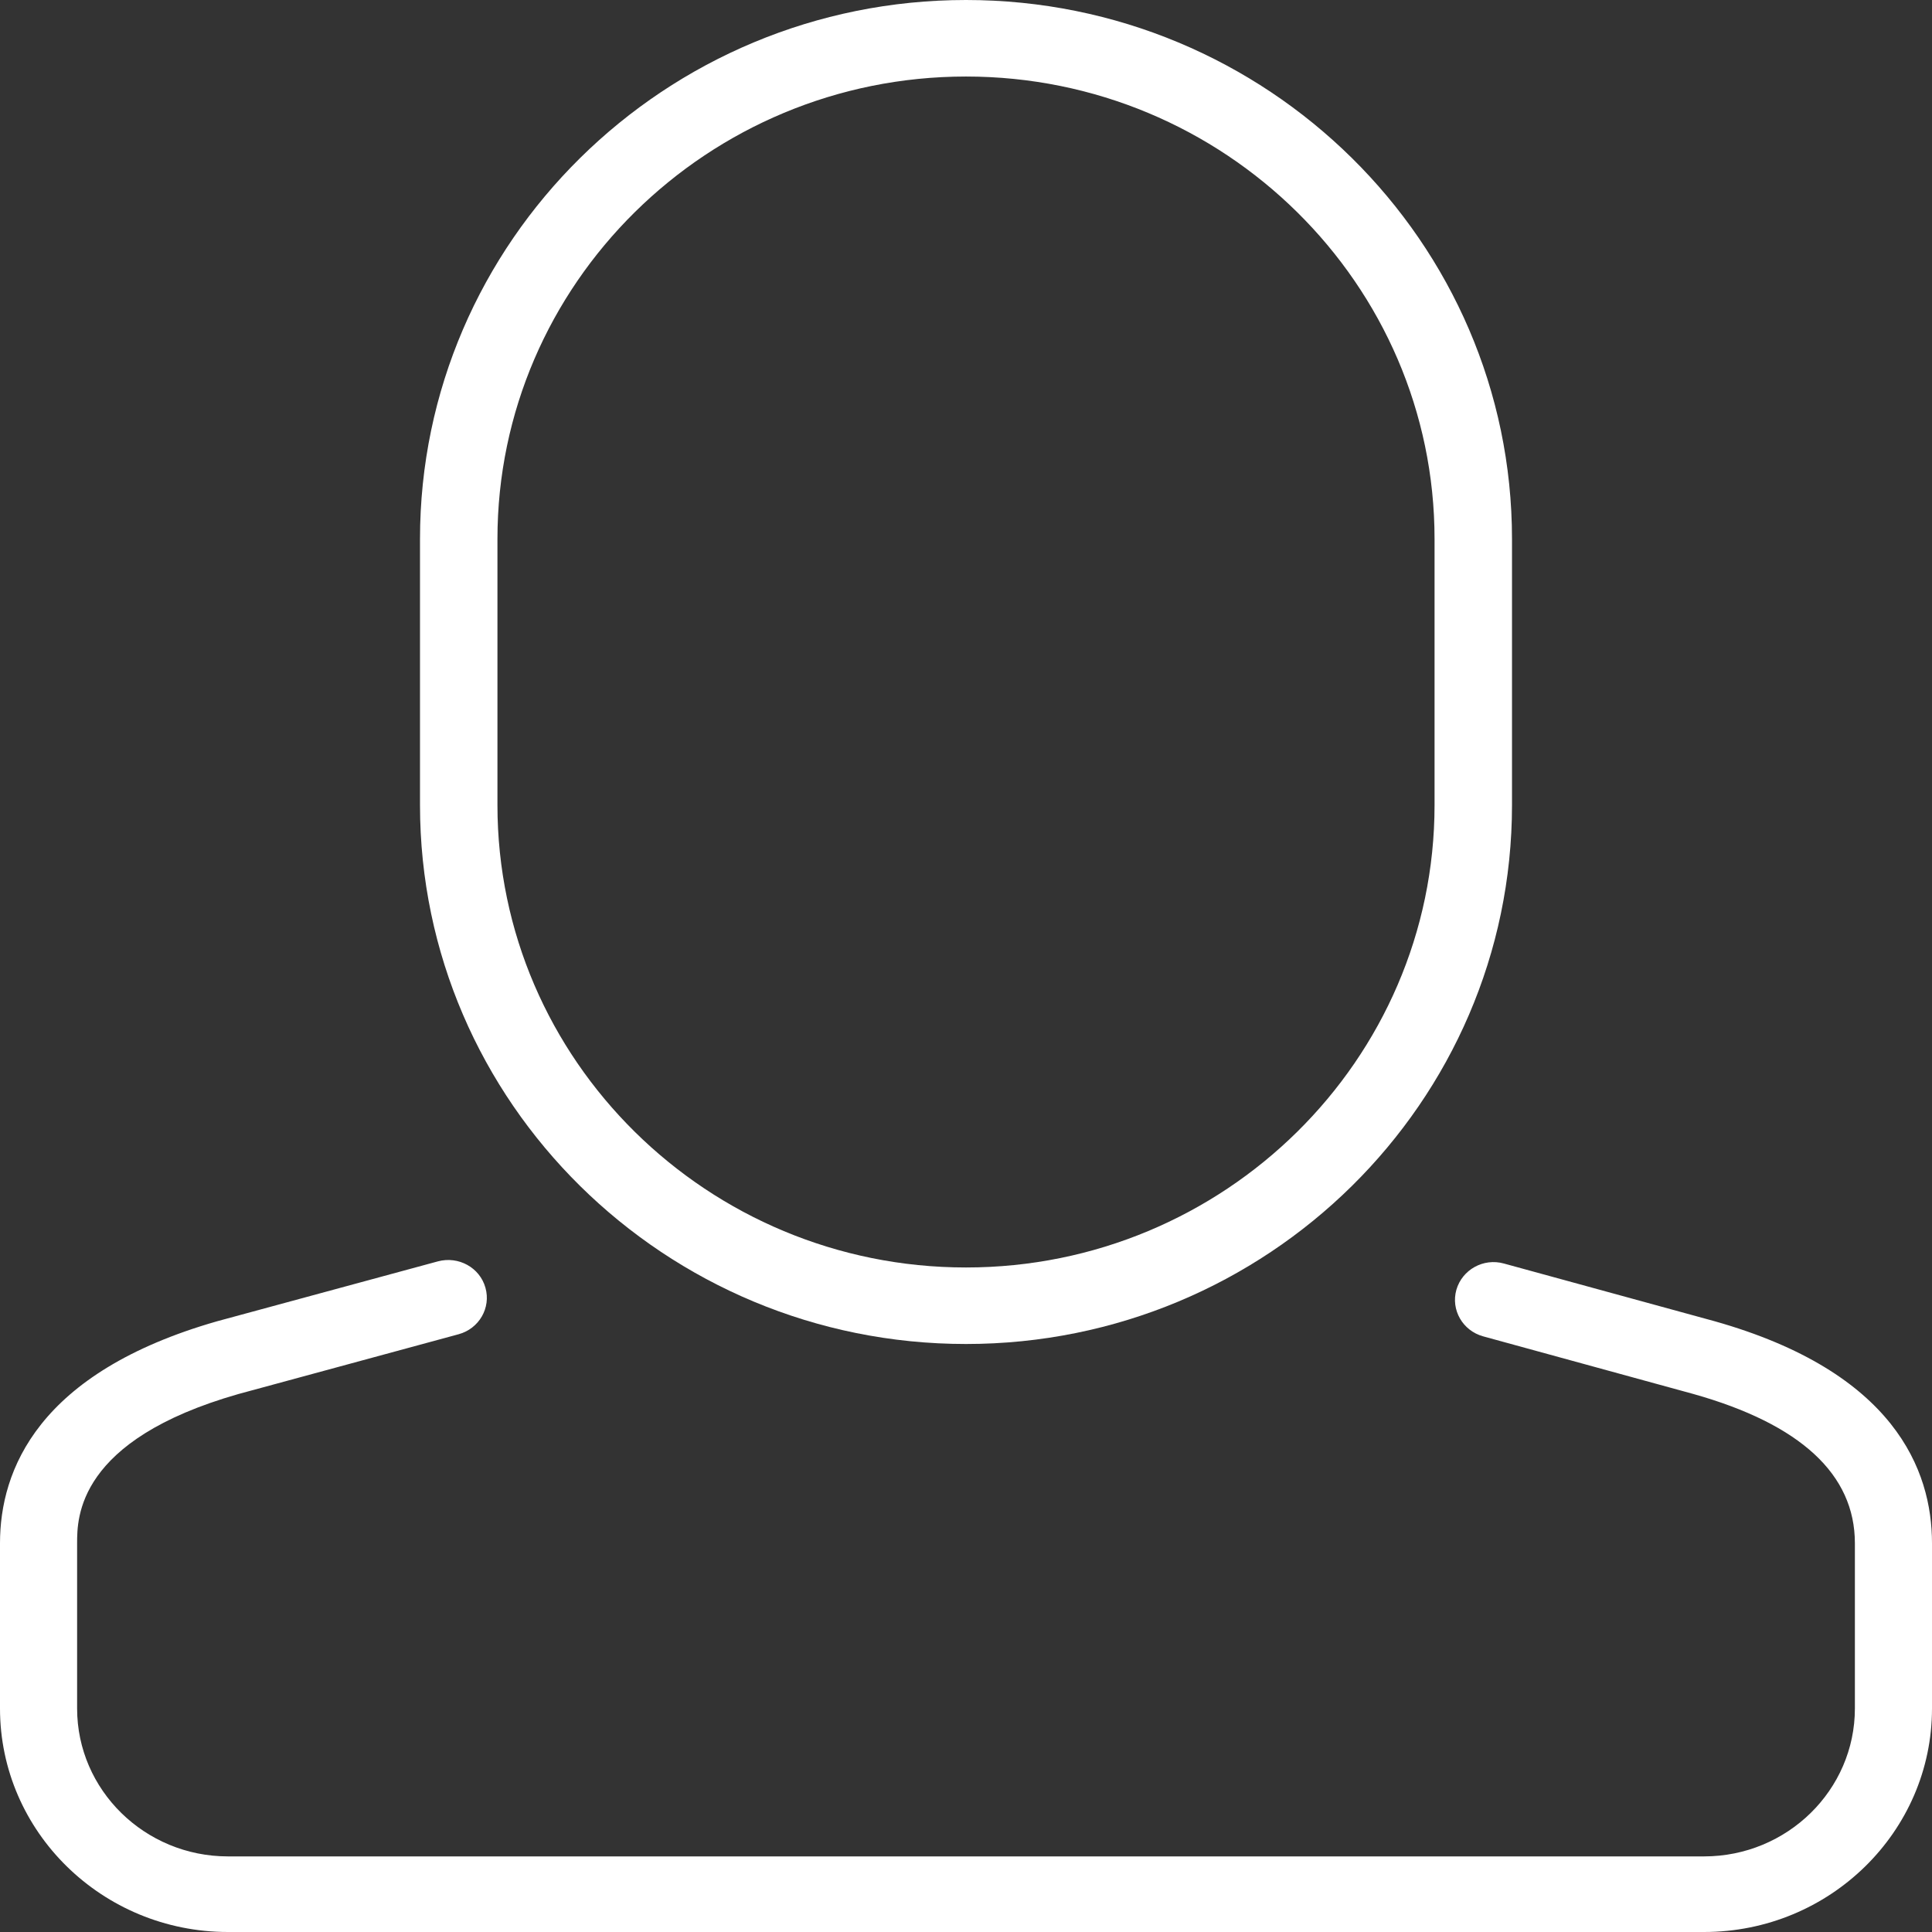 <svg width="23" height="23" viewBox="0 0 23 23" fill="none" xmlns="http://www.w3.org/2000/svg">
<rect x="0" y="0" width="23" height="23" fill="#333333" stroke="none"/>
<path fill-rule="evenodd" clip-rule="evenodd" d="M5 9.584C5 13.122 7.916 16 11.5 16C15.084 16 18 13.122 18 9.584V6.417C18 2.878 15.084 0 11.5 0C7.916 0 5 2.878 5 6.417V9.584ZM5.922 6.417C5.922 3.381 8.424 0.911 11.5 0.911C14.575 0.911 17.078 3.381 17.078 6.417V9.584C17.078 12.619 14.575 15.089 11.5 15.089C8.424 15.089 5.922 12.619 5.922 9.584V6.417Z" fill="white"/>
<path d="M20.286 23H2.714C1.217 23 0 21.806 0 20.339V18.372C0 17.504 0.449 16.34 2.586 15.729L5.214 15.016C5.459 14.951 5.712 15.09 5.779 15.33C5.847 15.57 5.703 15.818 5.459 15.884L2.837 16.596C0.918 17.144 0.918 18.069 0.918 18.372V20.339C0.918 21.31 1.724 22.1 2.714 22.1H20.286C21.276 22.1 22.082 21.31 22.082 20.339V18.372C22.082 17.552 21.435 16.954 20.159 16.595L17.657 15.909C17.413 15.842 17.27 15.594 17.338 15.354C17.407 15.115 17.66 14.974 17.904 15.042L20.409 15.728C22.551 16.332 23 17.5 23 18.372V20.339C23 21.806 21.783 23 20.286 23Z" fill="white"/>
</svg>
